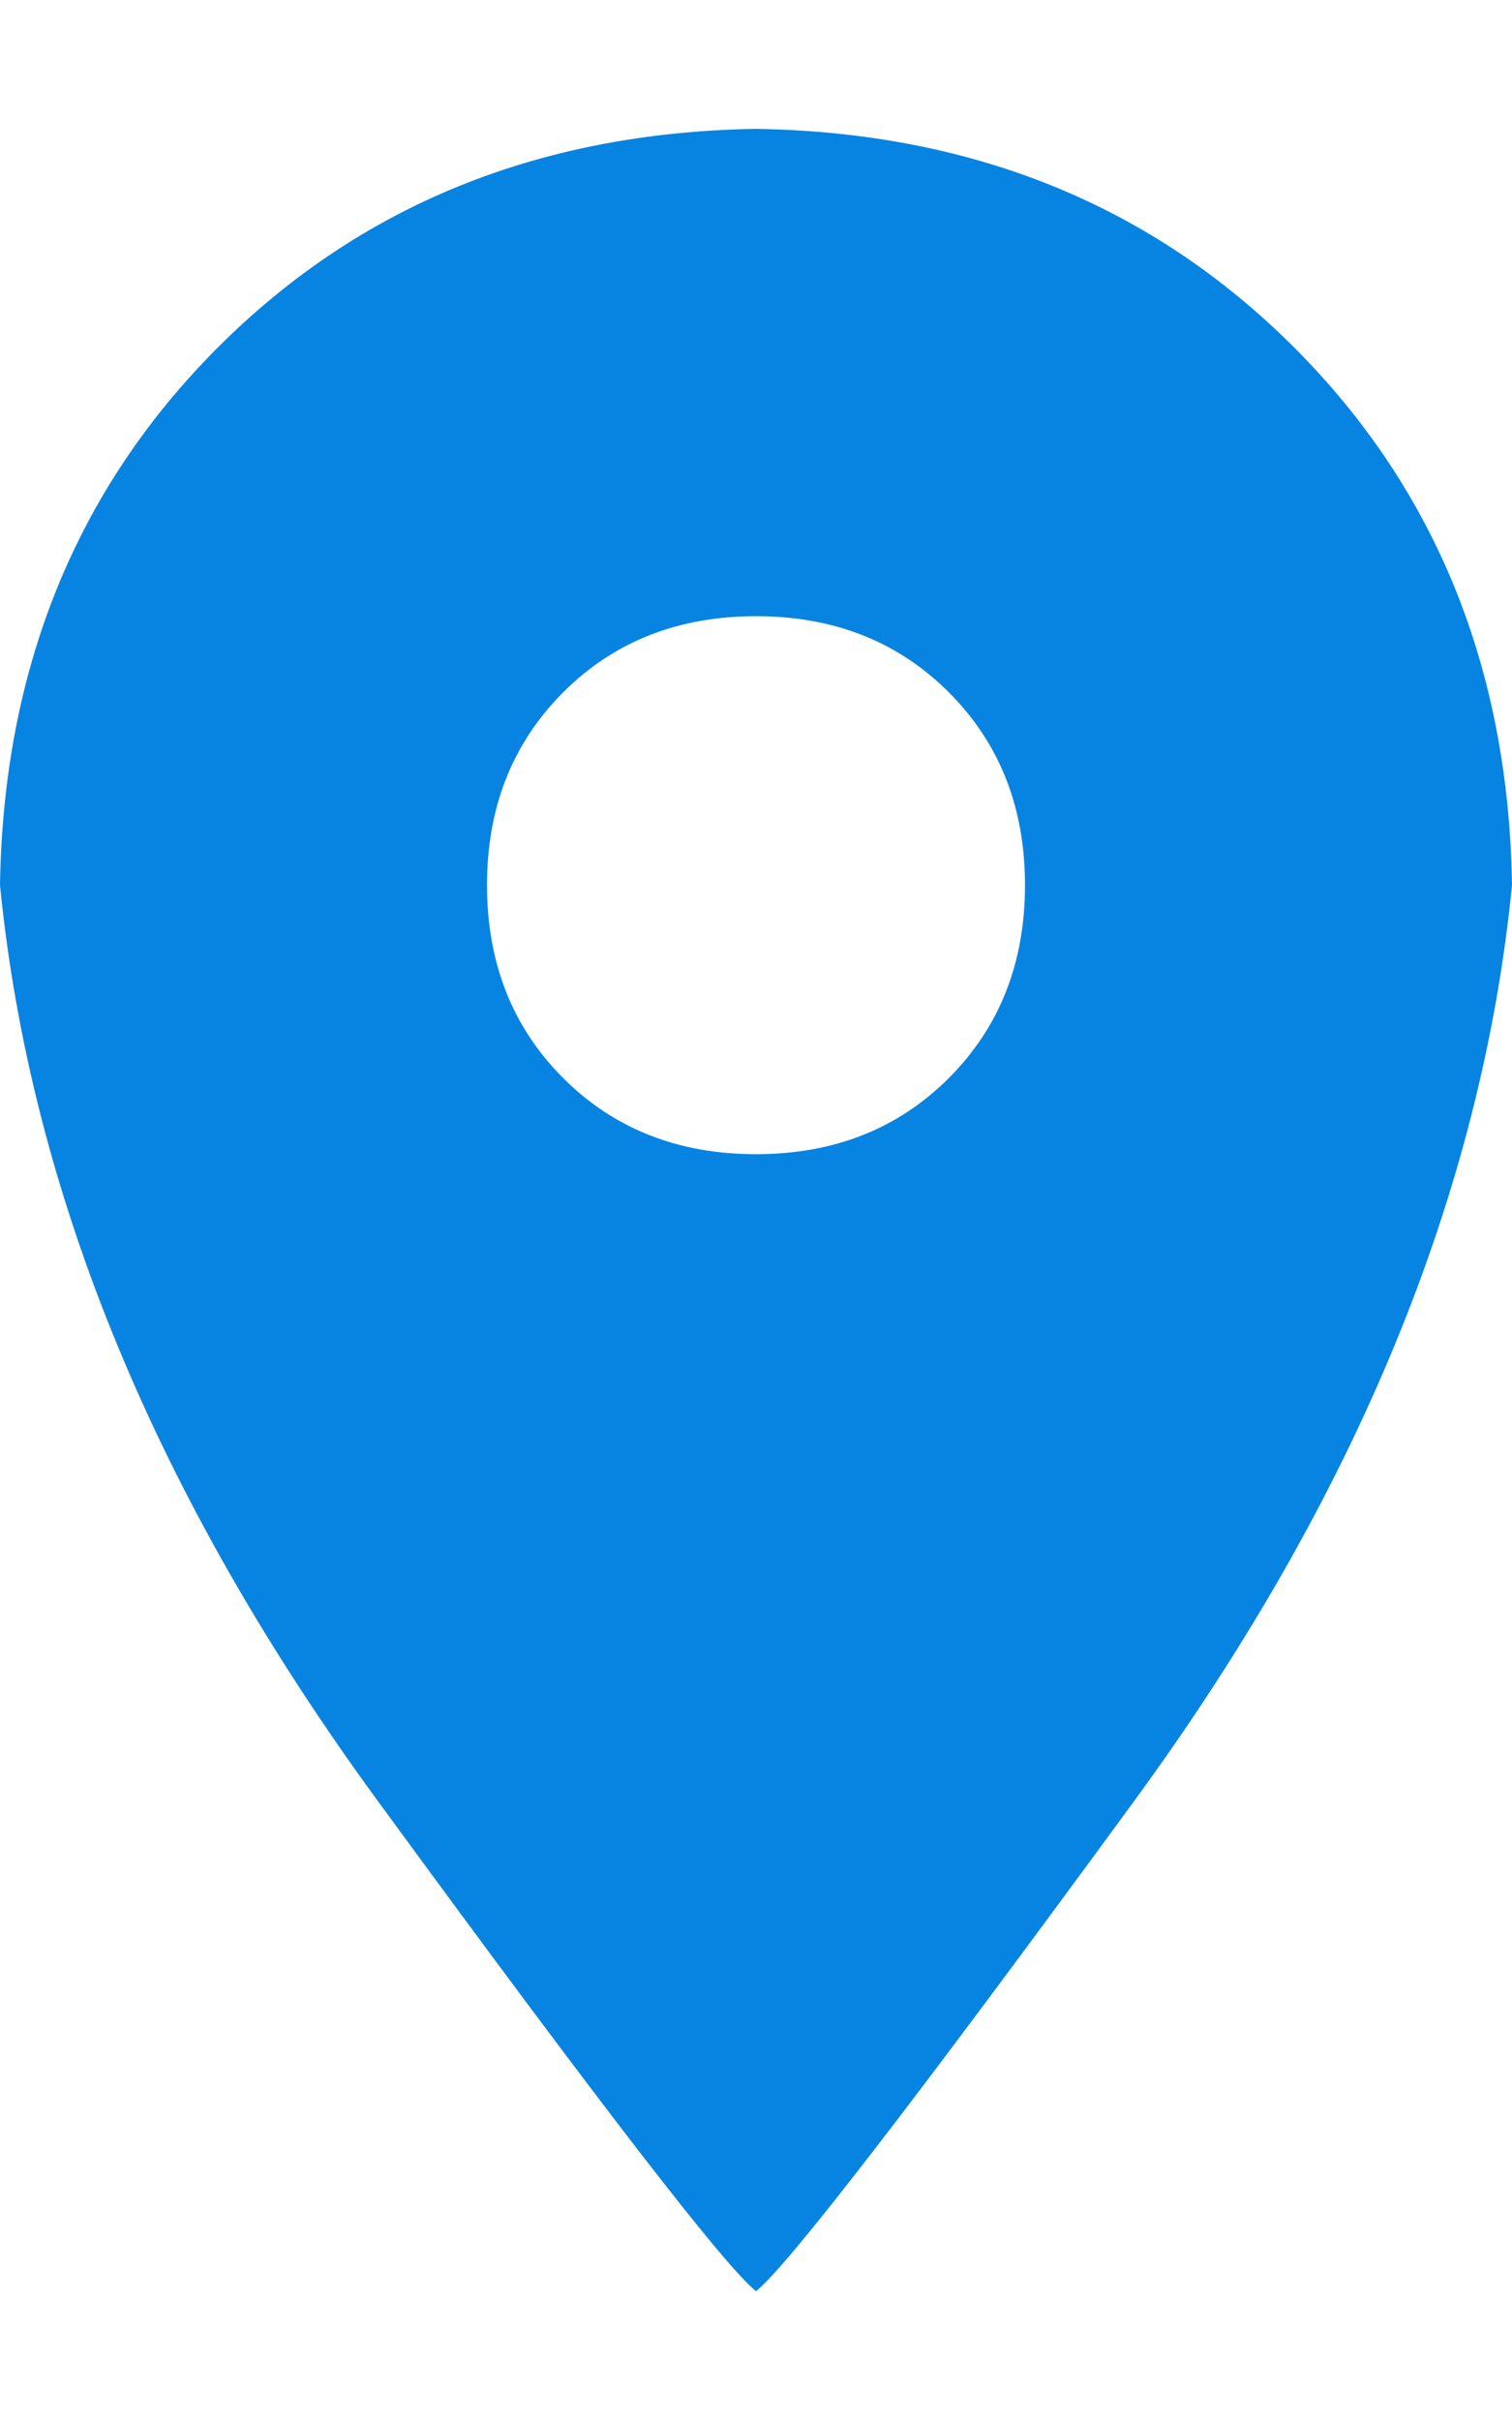 <svg width="10" height="16" viewBox="0 0 10 16" fill="none" xmlns="http://www.w3.org/2000/svg">
<path d="M5 7.631C4.485 7.631 4.06 7.463 3.725 7.128C3.389 6.792 3.221 6.367 3.221 5.852C3.221 5.338 3.389 4.913 3.725 4.577C4.06 4.242 4.485 4.074 5 4.074C5.515 4.074 5.94 4.242 6.275 4.577C6.611 4.913 6.779 5.338 6.779 5.852C6.779 6.367 6.611 6.792 6.275 7.128C5.94 7.463 5.515 7.631 5 7.631ZM5 0.852C3.568 0.875 2.383 1.356 1.443 2.295C0.503 3.235 0.022 4.421 0 5.852C0.201 7.888 1.035 9.907 2.5 11.909C3.965 13.912 4.799 14.991 5 15.148C5.201 14.991 6.035 13.912 7.5 11.909C8.965 9.907 9.799 7.888 10 5.852C9.978 4.421 9.497 3.235 8.557 2.295C7.617 1.356 6.432 0.875 5 0.852Z" fill="#0784E2"/>
</svg>
